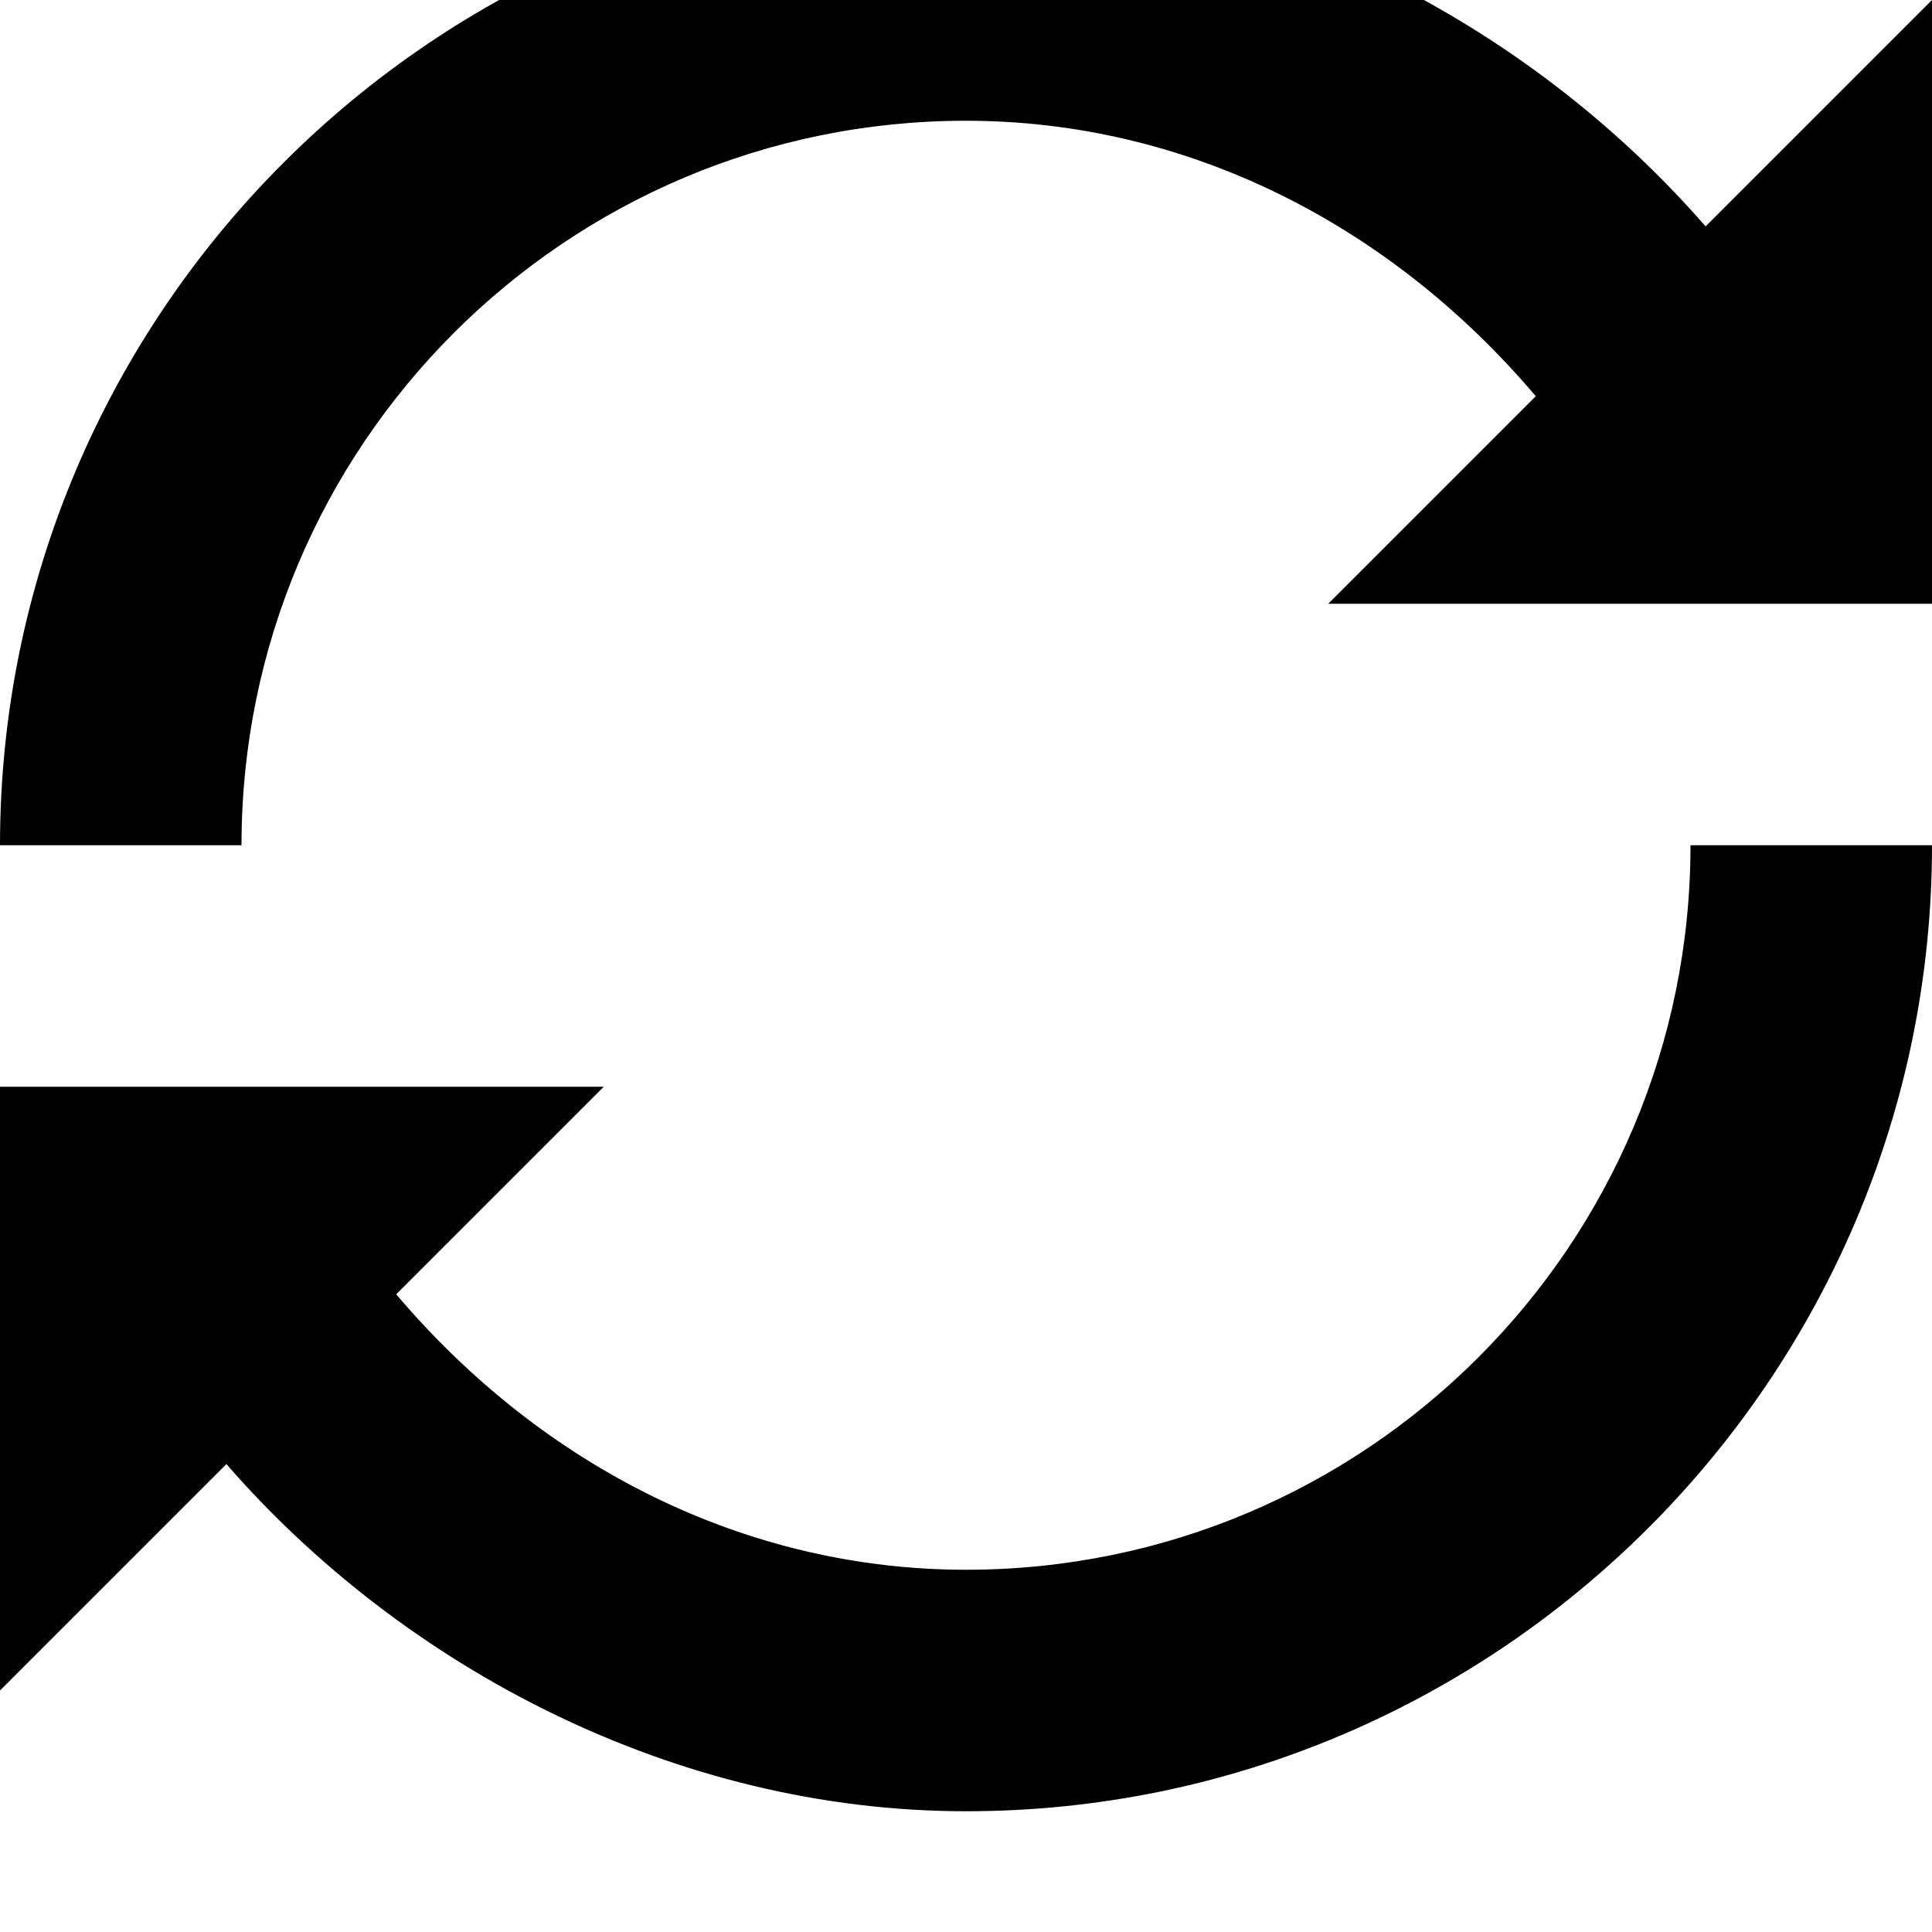 <svg xmlns="http://www.w3.org/2000/svg" viewBox="0 0 512 512"><path d="M452 60c-47-54-119-92-196-92-141 0-256 115-256 256h64c0-106 86-192 192-192 58 0 112 27 151 73l-55 55h160v-160zm-196 356c-58 0-112-27-151-73l55-55h-160v160l60-60c47 54 119 92 196 92 141 0 256-115 256-256h-64c0 106-86 192-192 192z"/></svg>